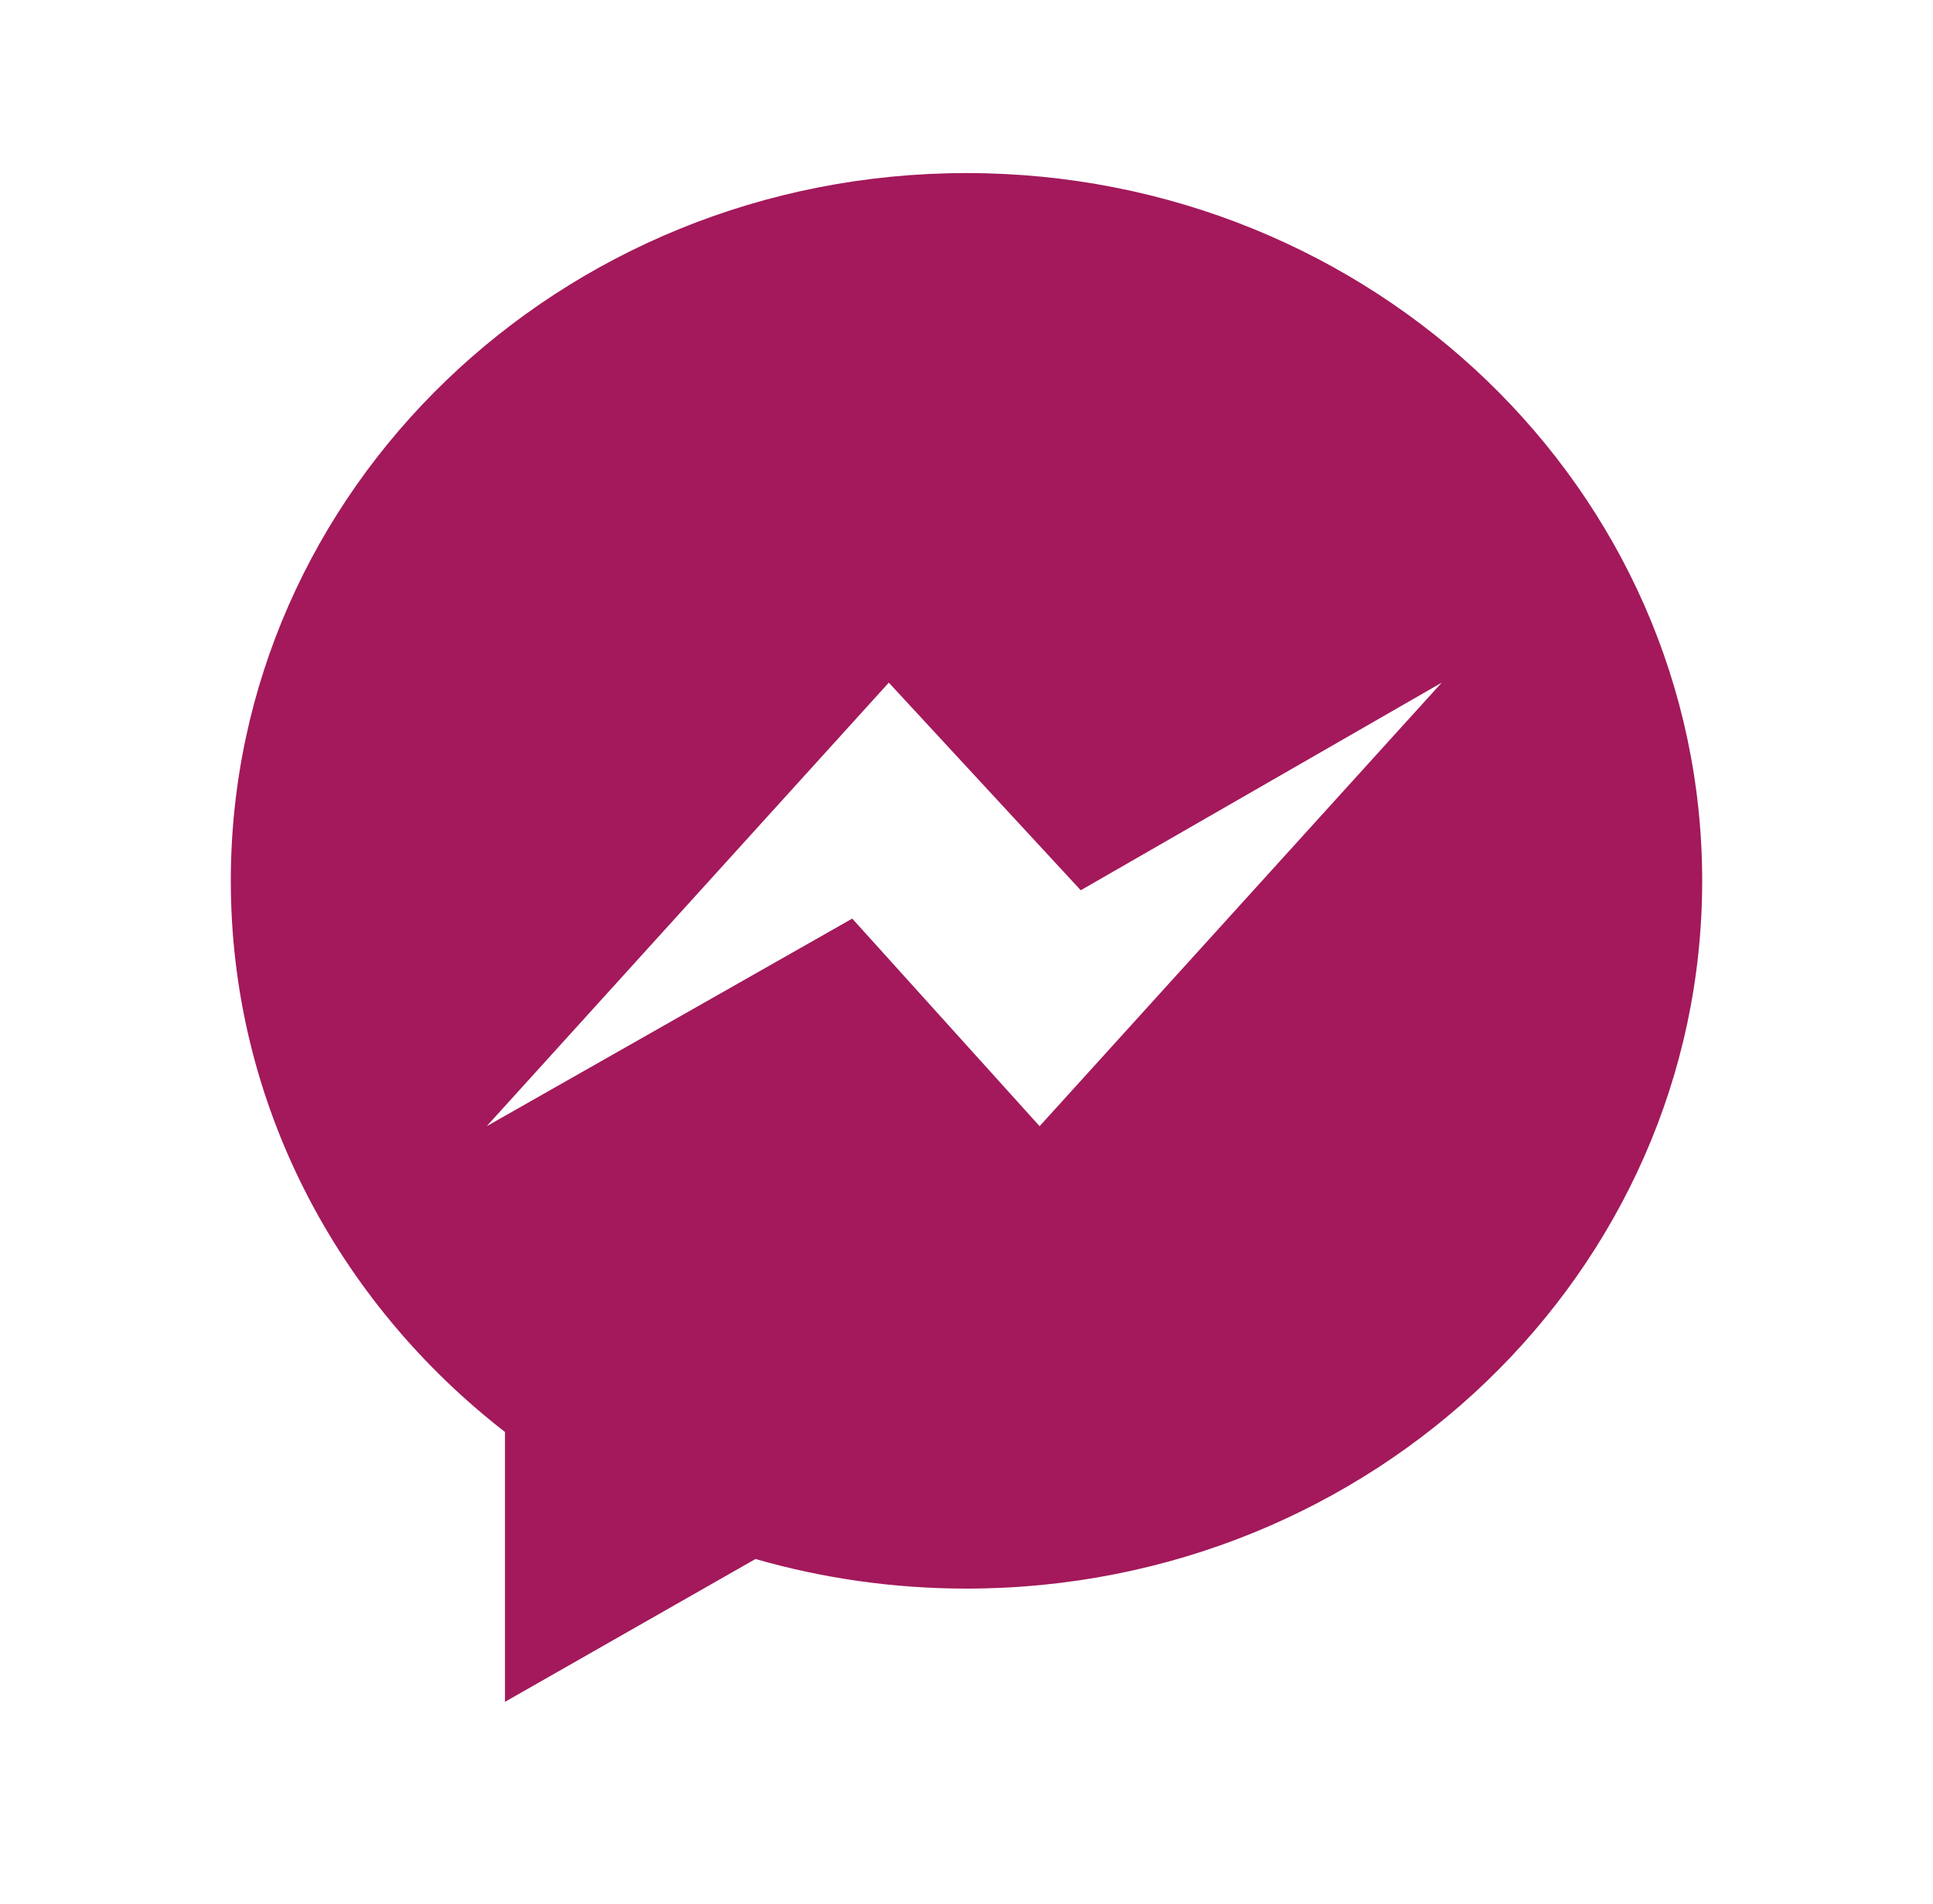 <svg width="67" height="66" viewBox="0 0 67 66" fill="none" xmlns="http://www.w3.org/2000/svg">
<path fill-rule="evenodd" clip-rule="evenodd" d="M36.034 39.043L29.54 31.846L16.87 39.043L30.807 23.666L37.46 30.864L49.972 23.666L36.034 39.043ZM33.5 6C19.417 6 8 16.985 8 30.537C8 38.259 11.708 45.146 17.503 49.644V59L26.186 54.048C28.503 54.714 30.958 55.074 33.5 55.074C47.583 55.074 59 44.088 59 30.537C59 16.985 47.583 6 33.5 6Z" fill="#A3195B"/>
</svg>
